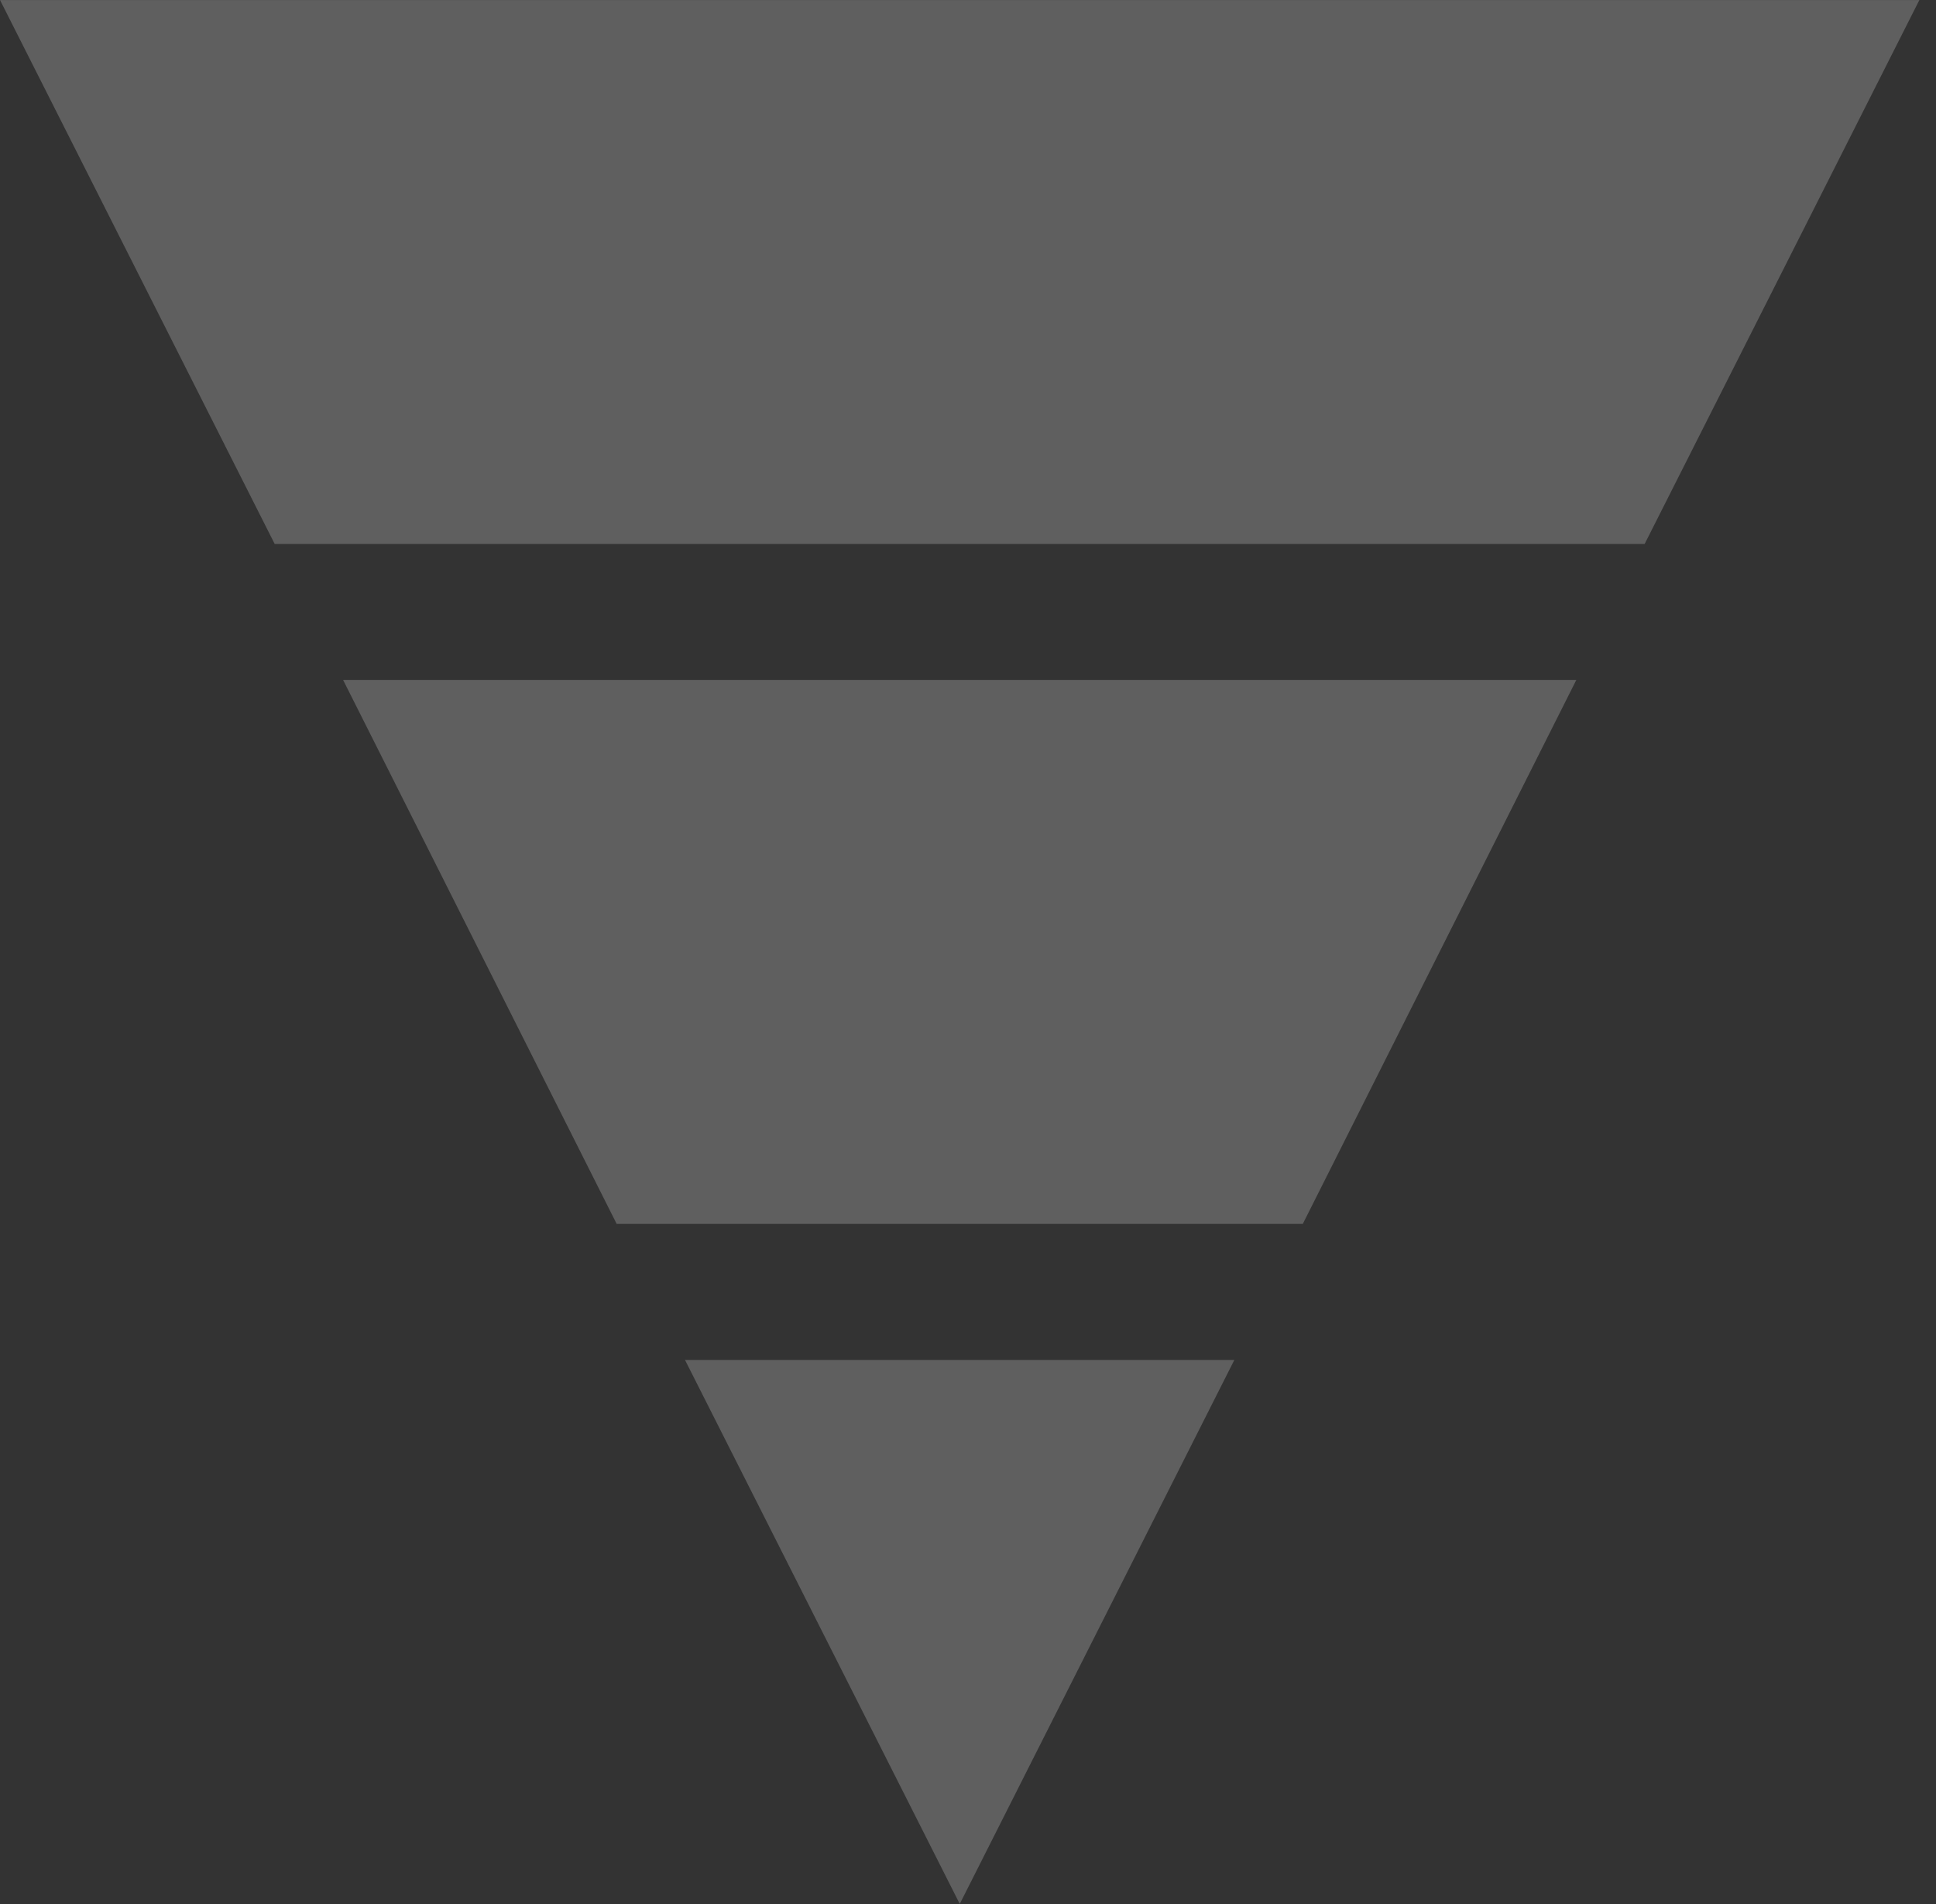 <svg width="61" height="60" viewBox="0 0 61 60" fill="none" xmlns="http://www.w3.org/2000/svg">
<rect x="0" y="0" width="61" height="60" fill="#333333" stroke="none"/>
<path d="M28.627 47.189L30.239 50.381L31.85 47.189H28.627Z" fill="#FEFEF6" stroke="#5F5F5F" stroke-width="8.668"/>
<path d="M53.432 4.335H7.044L11.322 12.808H49.153L53.432 4.335Z" fill="#FEFEF6" stroke="#5F5F5F" stroke-width="8.668"/>
<path d="M22.102 34.234H38.377L42.637 25.761H17.841L22.102 34.234Z" fill="#FEFEF6" stroke="#5F5F5F" stroke-width="8.668"/>
</svg>
